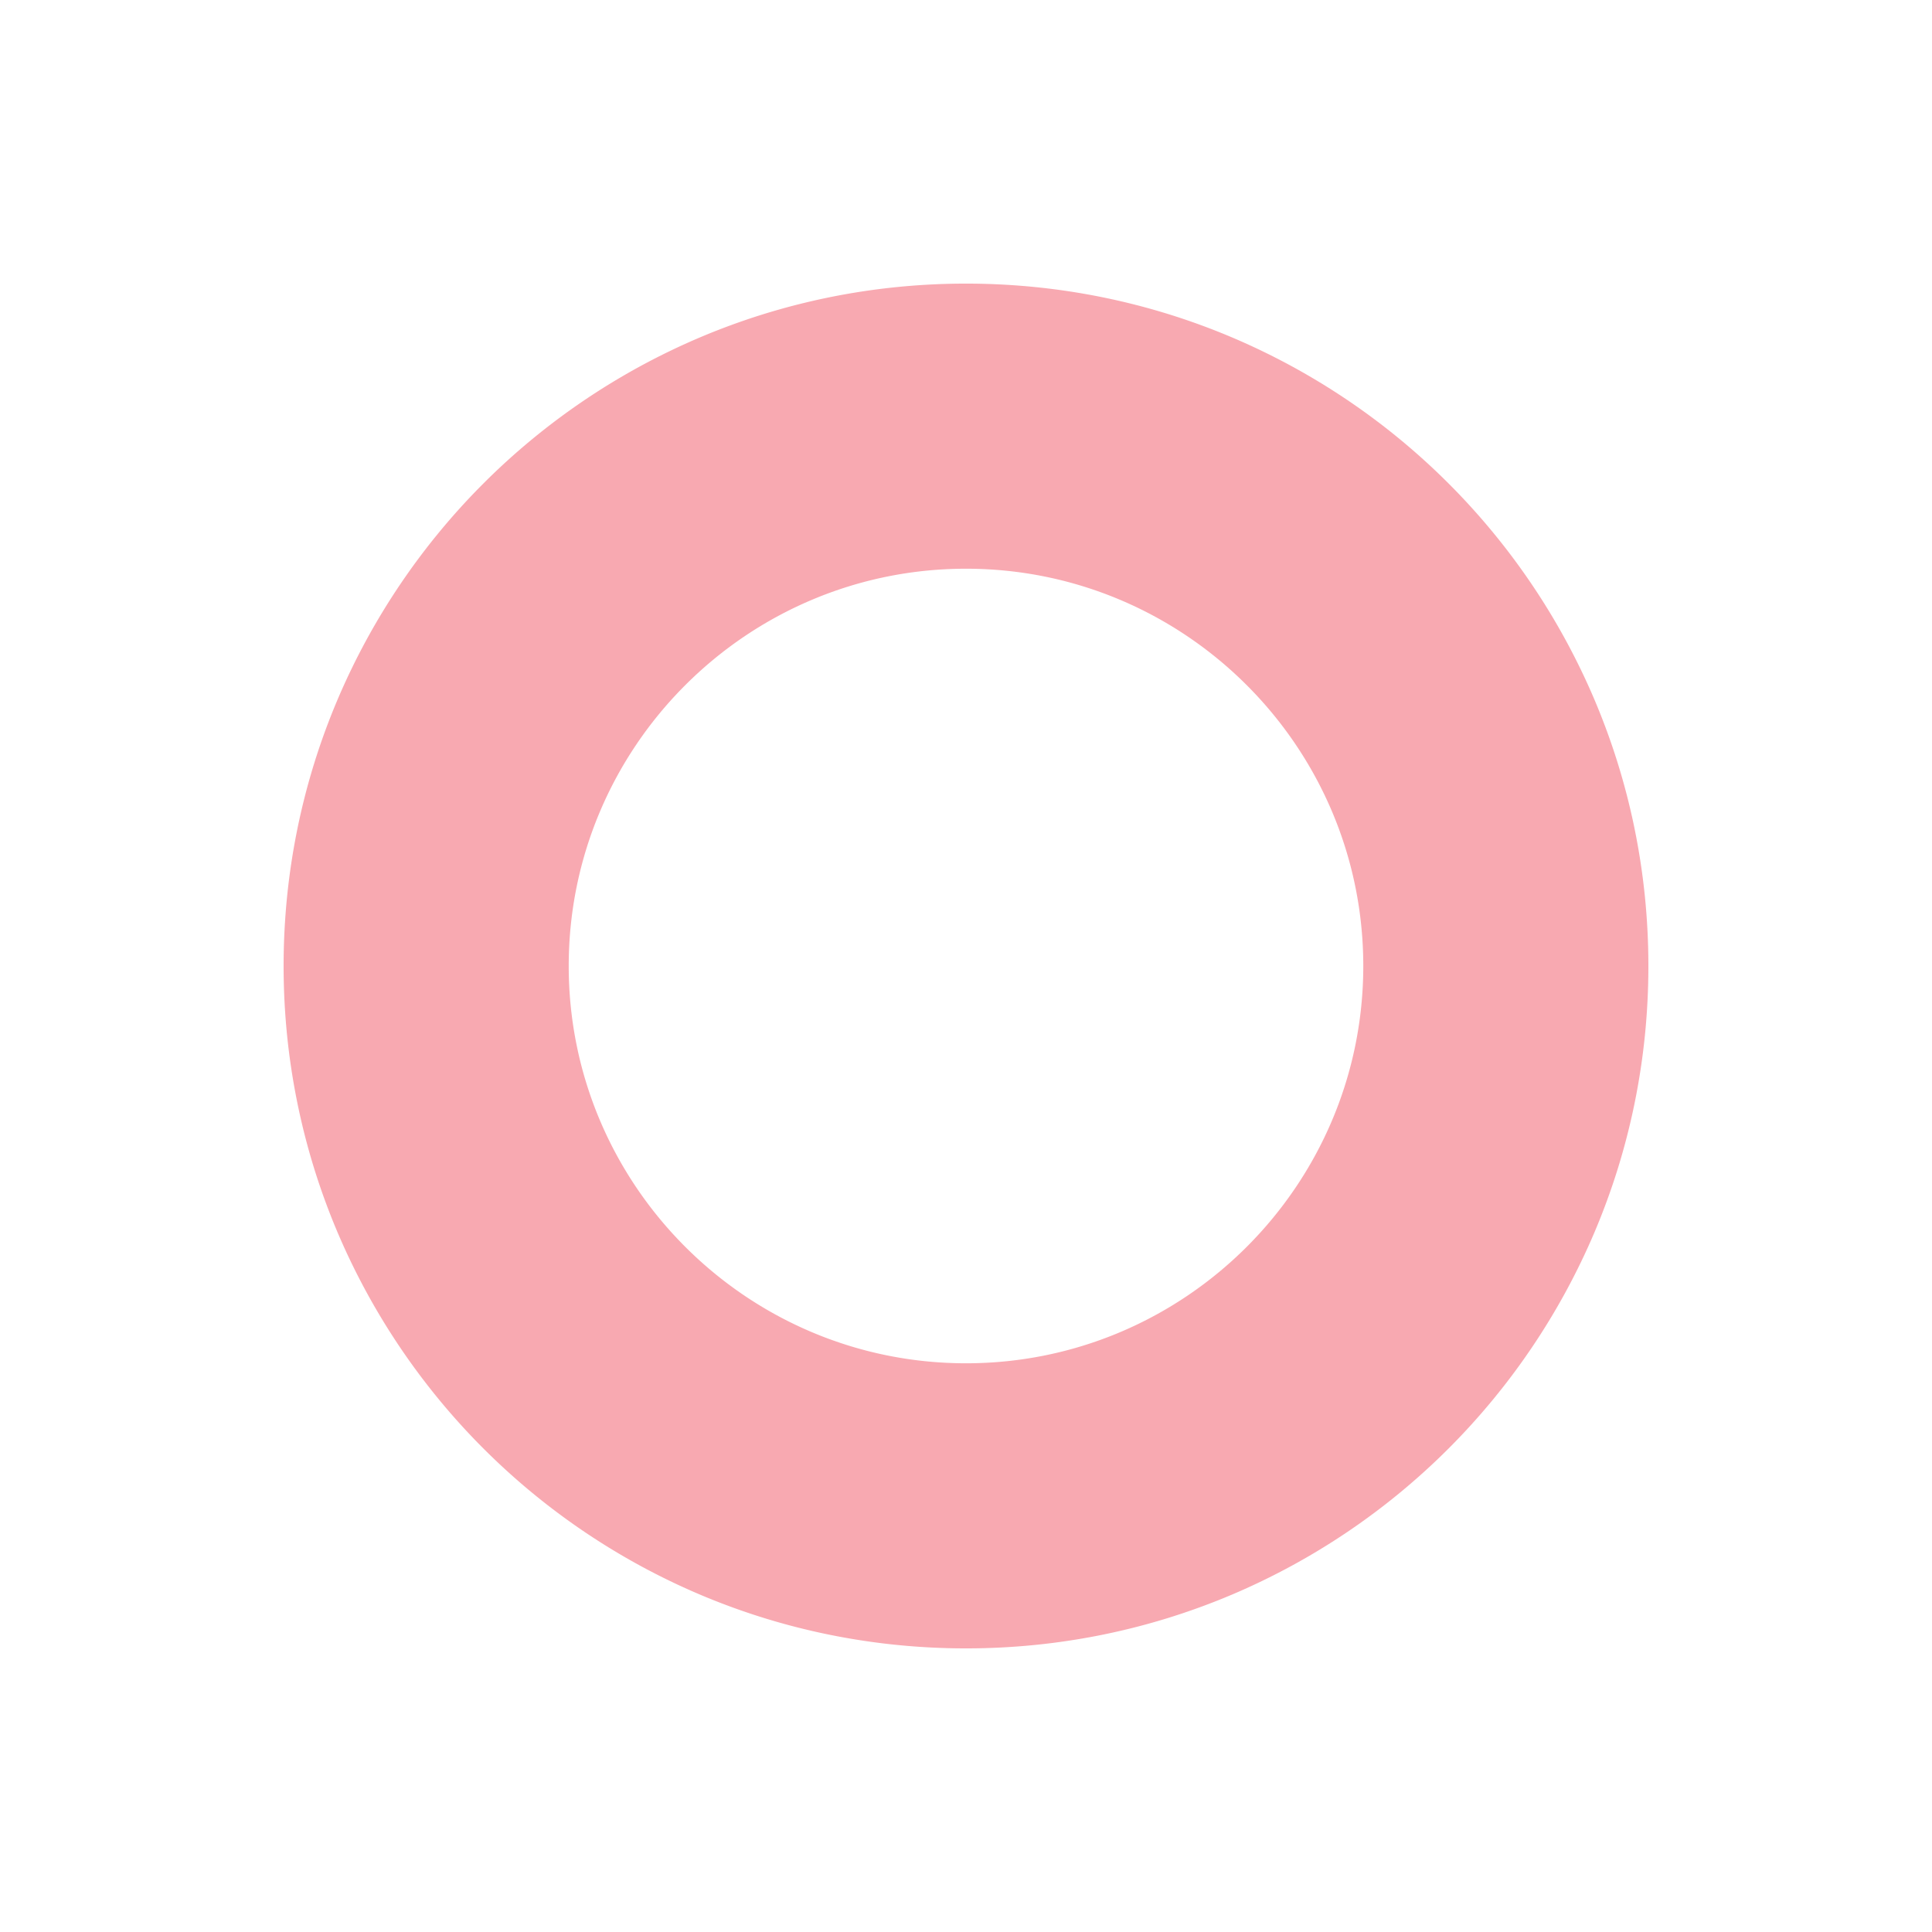 <svg xmlns="http://www.w3.org/2000/svg" xmlns:xlink="http://www.w3.org/1999/xlink" width="889" height="889" viewBox="0 0 889 889">
  <defs>
    <filter id="Subtraction_1" x="0" y="0" width="889" height="889" filterUnits="userSpaceOnUse">
      <feOffset dy="3" input="SourceAlpha"/>
      <feGaussianBlur stdDeviation="43.5" result="blur"/>
      <feFlood flood-color="#ee2a3e" flood-opacity="0.988"/>
      <feComposite operator="in" in2="blur"/>
      <feComposite in="SourceGraphic"/>
    </filter>
  </defs>
  <g transform="matrix(1, 0, 0, 1, 0, 0)" filter="url(#Subtraction_1)">
    <path id="Subtraction_1-2" data-name="Subtraction 1" d="M295,624a319.023,319.023,0,0,1-32.1-1.621,314.833,314.833,0,0,1-31.177-4.758c-10.116-2.07-20.241-4.673-30.092-7.737-9.741-3.03-19.447-6.582-28.849-10.559a314.917,314.917,0,0,1-167.1-167.1c-3.977-9.4-7.529-19.108-10.559-28.849-3.064-9.851-5.667-19.976-7.737-30.092A314.821,314.821,0,0,1-17.379,342.1a318.707,318.707,0,0,1,0-64.209,314.81,314.81,0,0,1,4.758-31.177c2.07-10.117,4.673-20.241,7.737-30.092,3.03-9.741,6.582-19.447,10.559-28.849a314.918,314.918,0,0,1,167.1-167.1c9.4-3.977,19.108-7.529,28.849-10.559C211.477,7.053,221.6,4.45,231.718,2.38A314.821,314.821,0,0,1,262.9-2.378a318.707,318.707,0,0,1,64.209,0A314.81,314.81,0,0,1,358.282,2.38c10.117,2.07,20.241,4.673,30.092,7.737,9.741,3.03,19.447,6.582,28.849,10.559a314.917,314.917,0,0,1,167.1,167.1c3.977,9.4,7.529,19.108,10.559,28.849,3.064,9.851,5.667,19.975,7.737,30.092a314.8,314.8,0,0,1,4.758,31.177,318.7,318.7,0,0,1,0,64.209,314.816,314.816,0,0,1-4.758,31.177c-2.07,10.116-4.673,20.241-7.737,30.092-3.03,9.741-6.582,19.447-10.559,28.849a314.918,314.918,0,0,1-167.1,167.1c-9.4,3.977-19.108,7.529-28.849,10.559-9.851,3.064-19.975,5.667-30.092,7.737a314.822,314.822,0,0,1-31.177,4.758A319.022,319.022,0,0,1,295,624Zm0-496.808C194.2,127.192,112.192,209.2,112.192,310S194.2,492.809,295,492.809,477.808,410.8,477.808,310,395.8,127.192,295,127.192Z" transform="translate(149.5 131.5)" fill="#ee2a3e" opacity="0.4"/>
  </g>
</svg>
